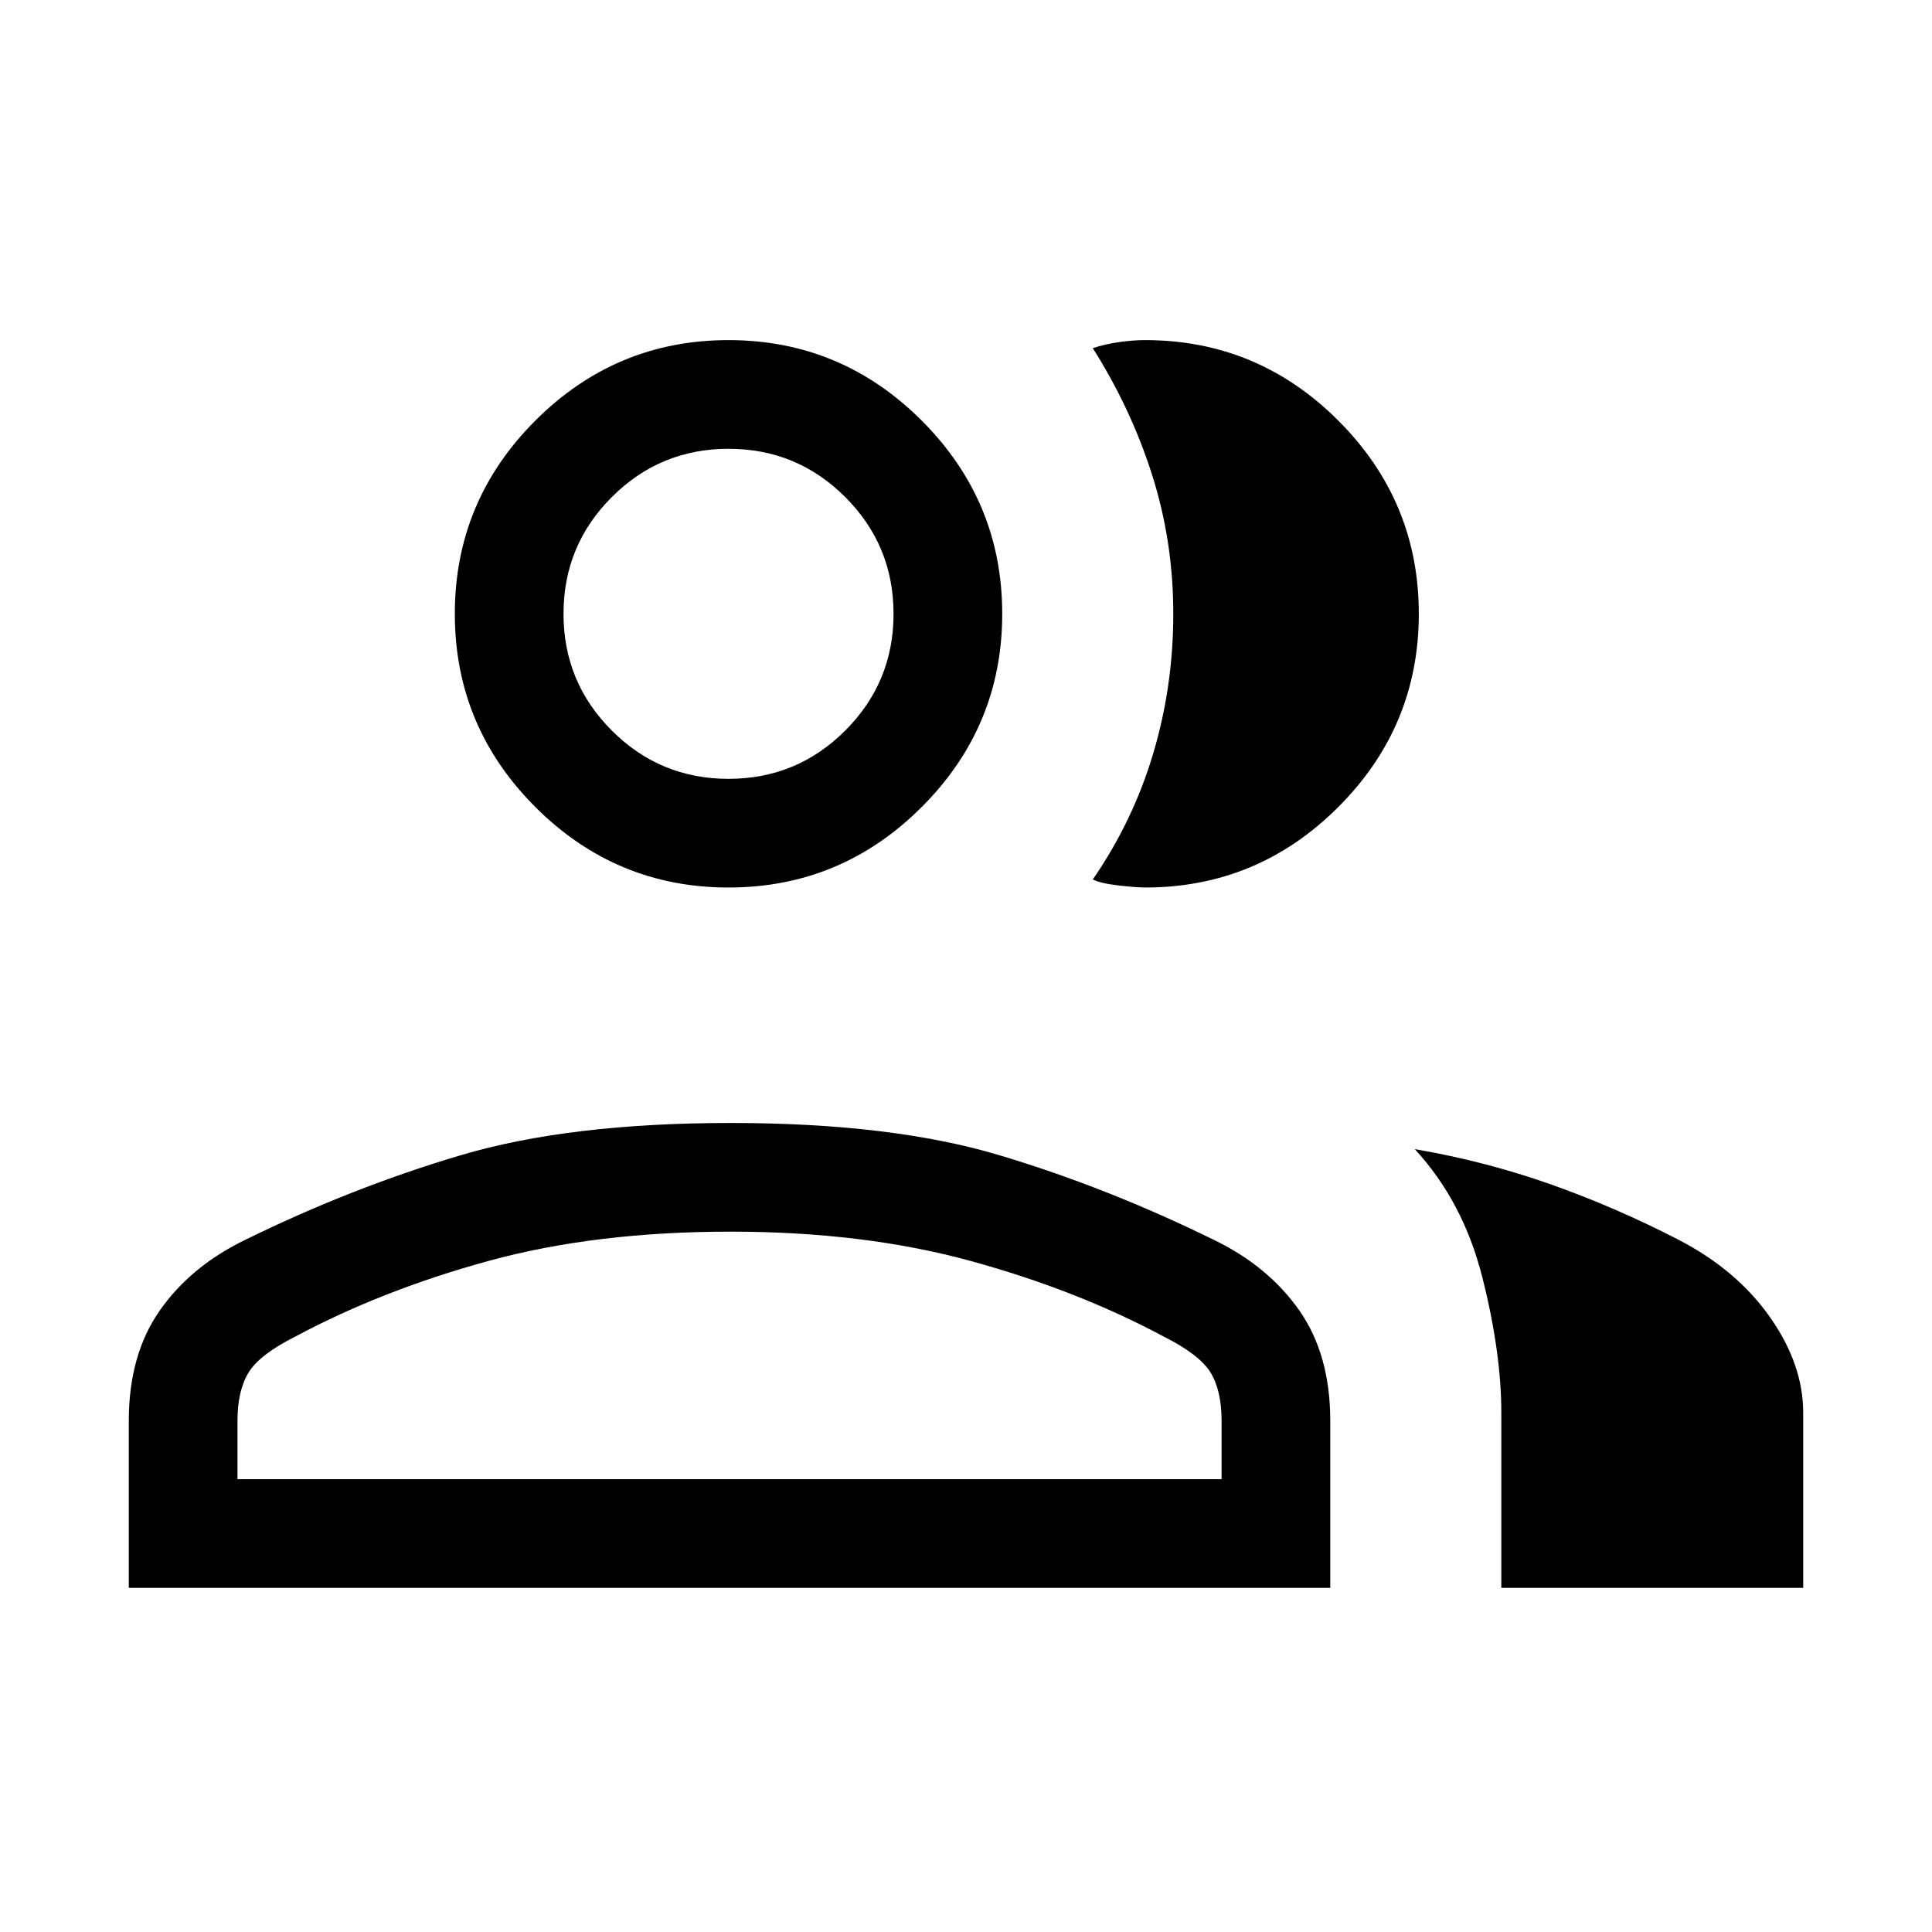 <svg xmlns="http://www.w3.org/2000/svg" height="24" width="24"><path d="M1.6 19.725V17.65Q1.6 16.825 1.988 16.275Q2.375 15.725 3.05 15.4Q4.375 14.75 5.725 14.35Q7.075 13.95 9.075 13.95Q11.075 13.95 12.413 14.35Q13.75 14.75 15.075 15.4Q15.75 15.725 16.138 16.275Q16.525 16.825 16.525 17.65V19.725ZM17.575 14.275Q18.45 14.425 19.263 14.712Q20.075 15 20.85 15.4Q21.575 15.775 21.988 16.363Q22.4 16.95 22.4 17.55V19.725H18.65V17.55Q18.65 16.8 18.413 15.863Q18.175 14.925 17.575 14.275ZM9.05 11.025Q7.65 11.025 6.65 10.025Q5.65 9.025 5.65 7.625Q5.65 6.225 6.65 5.225Q7.65 4.225 9.05 4.225Q10.45 4.225 11.45 5.225Q12.45 6.225 12.45 7.625Q12.45 9.025 11.45 10.025Q10.45 11.025 9.05 11.025ZM17.625 7.625Q17.625 9.025 16.625 10.025Q15.625 11.025 14.225 11.025Q14.125 11.025 13.9 11Q13.675 10.975 13.575 10.925Q14.075 10.2 14.325 9.362Q14.575 8.525 14.575 7.625Q14.575 6.725 14.312 5.9Q14.05 5.075 13.575 4.325Q13.725 4.275 13.9 4.25Q14.075 4.225 14.225 4.225Q15.625 4.225 16.625 5.225Q17.625 6.225 17.625 7.625ZM2.95 18.375H15.175V17.65Q15.175 17.275 15.038 17.05Q14.9 16.825 14.45 16.6Q13.375 16.025 12.05 15.662Q10.725 15.3 9.075 15.3Q7.4 15.3 6.075 15.662Q4.75 16.025 3.675 16.6Q3.225 16.825 3.088 17.05Q2.95 17.275 2.95 17.65ZM9.05 9.675Q9.9 9.675 10.5 9.075Q11.1 8.475 11.1 7.625Q11.1 6.775 10.5 6.175Q9.9 5.575 9.05 5.575Q8.2 5.575 7.6 6.175Q7 6.775 7 7.625Q7 8.475 7.6 9.075Q8.2 9.675 9.05 9.675ZM9.05 7.625Q9.05 7.625 9.05 7.625Q9.05 7.625 9.05 7.625Q9.05 7.625 9.05 7.625Q9.05 7.625 9.05 7.625Q9.05 7.625 9.05 7.625Q9.05 7.625 9.05 7.625Q9.05 7.625 9.05 7.625Q9.05 7.625 9.05 7.625ZM9.075 15.3Q9.075 15.3 9.075 15.3Q9.075 15.3 9.075 15.3Q9.075 15.3 9.075 15.3Q9.075 15.3 9.075 15.3Q9.075 15.3 9.075 15.3Q9.075 15.3 9.075 15.3Q9.075 15.3 9.075 15.3Q9.075 15.3 9.075 15.3Z"/></svg>